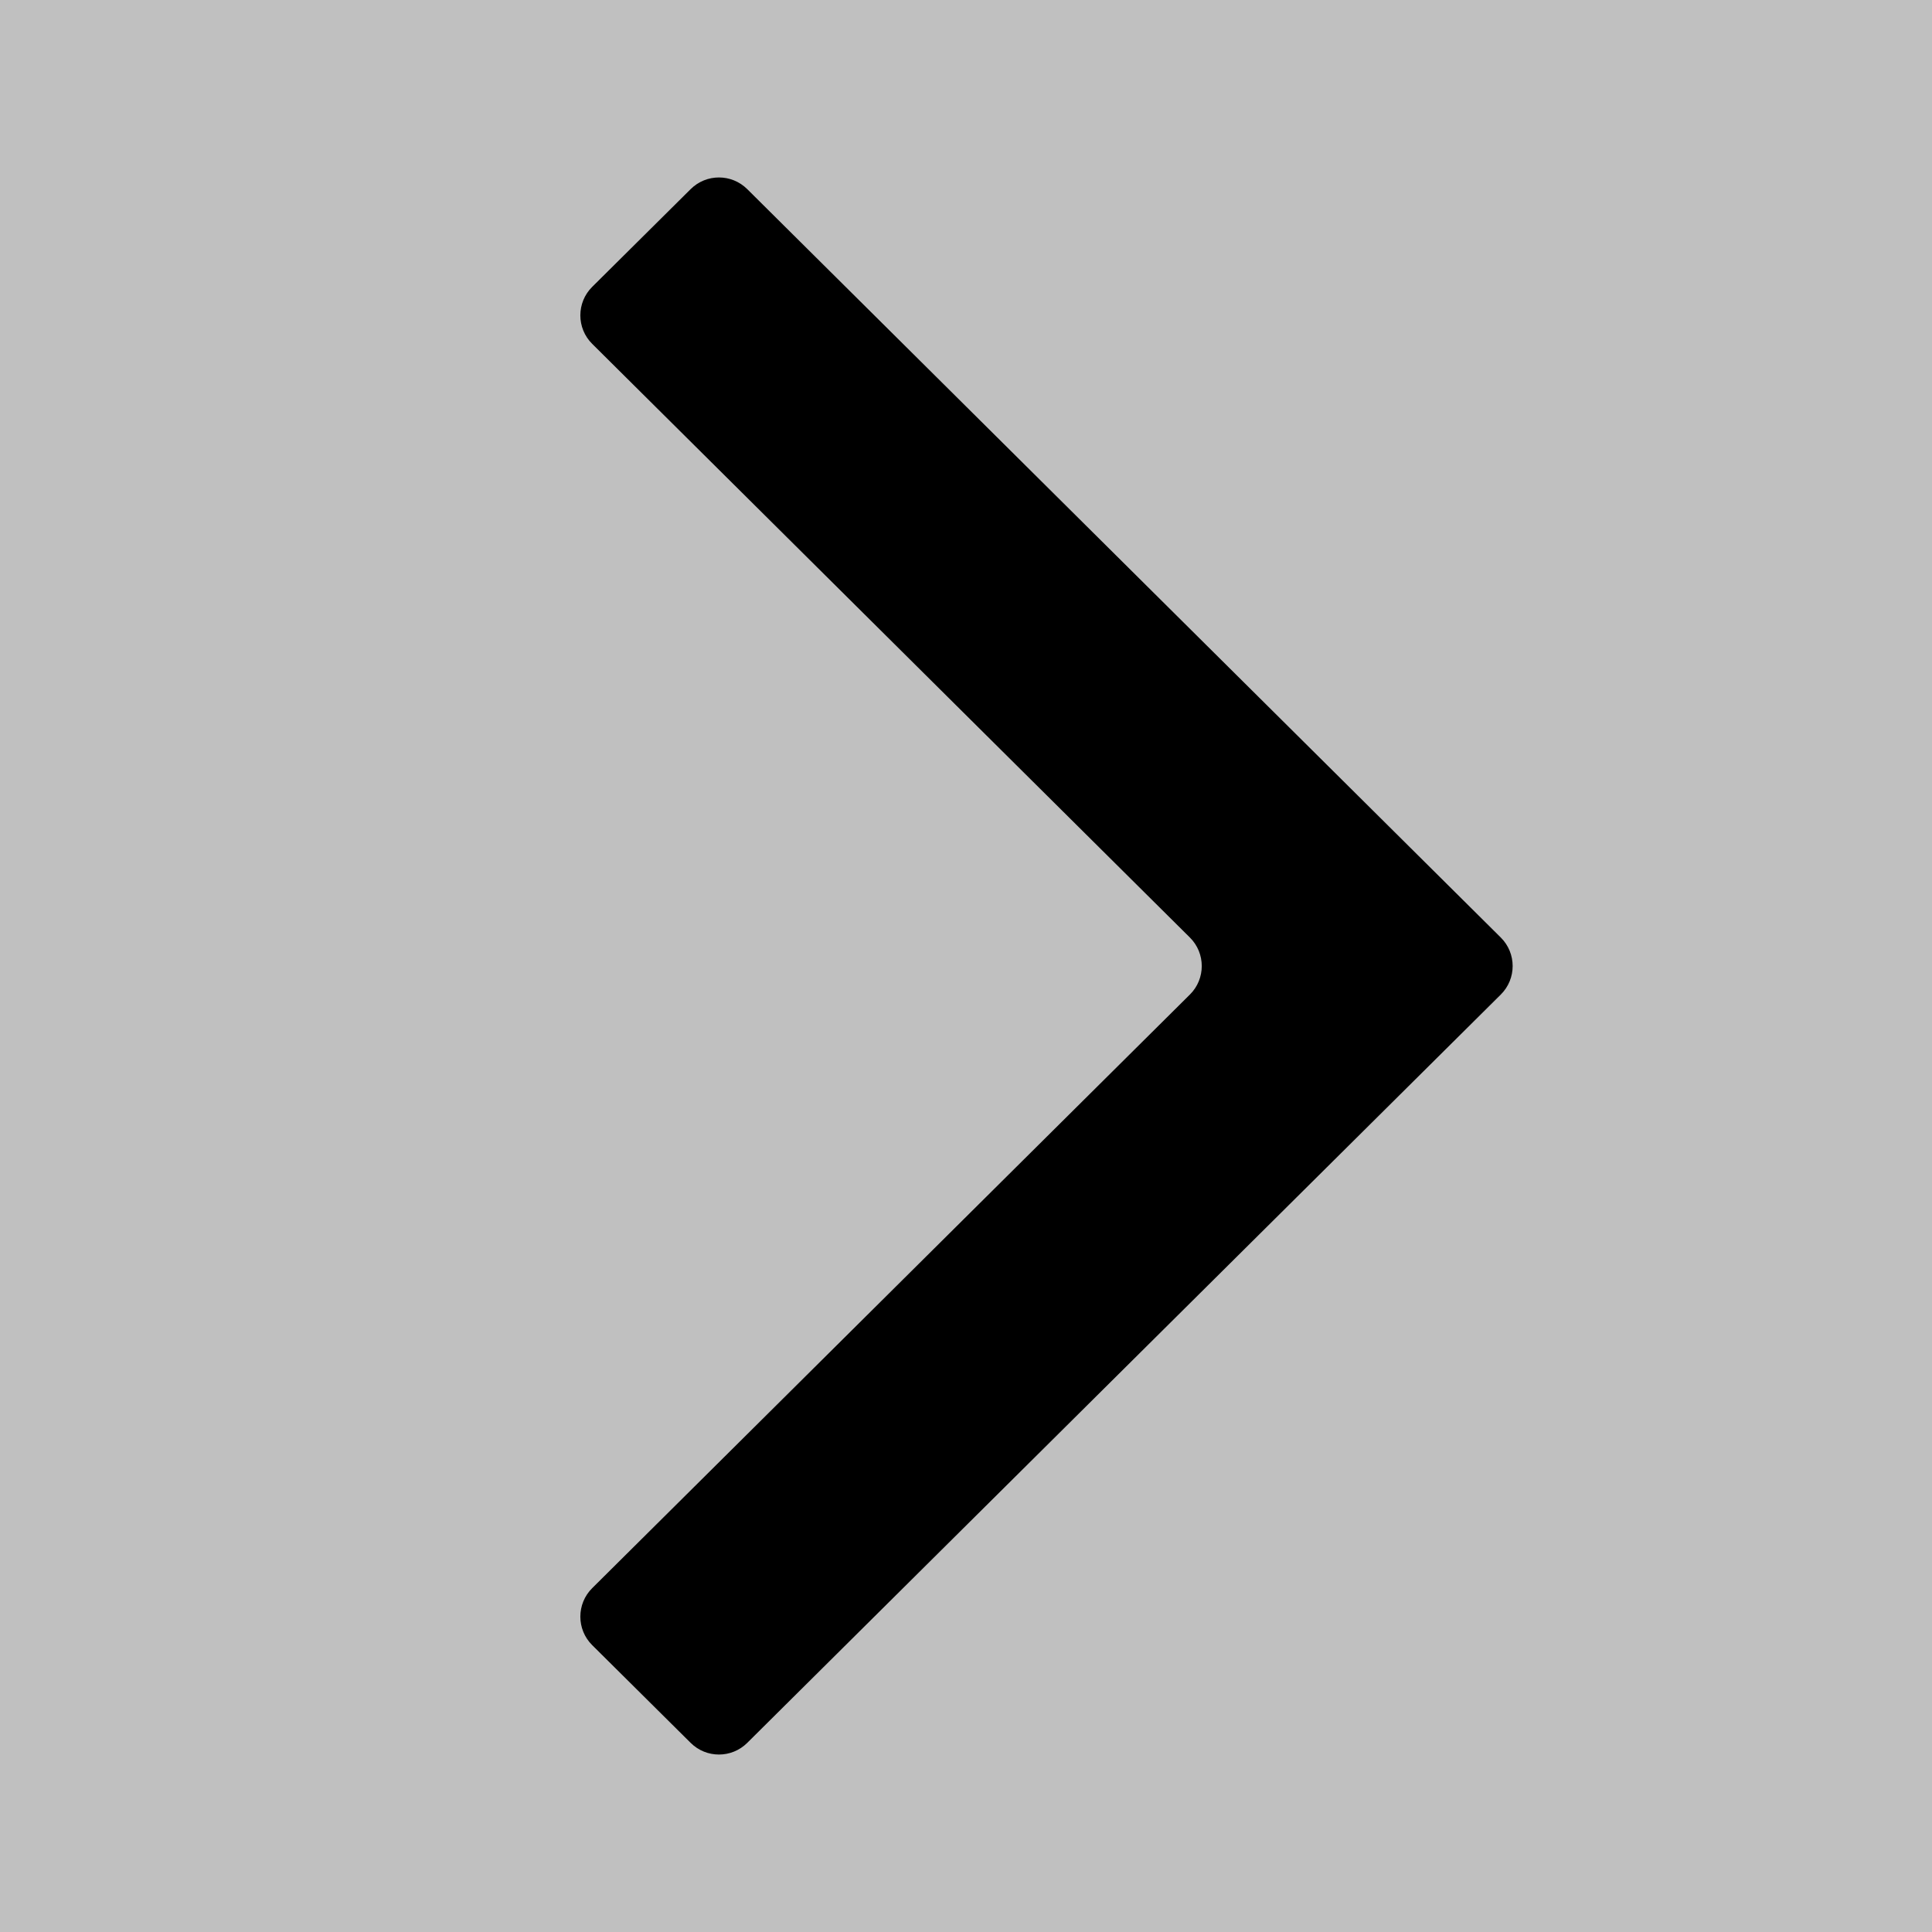 <svg width="24" height="24" viewBox="0 0 24 24" fill="none" xmlns="http://www.w3.org/2000/svg">
<rect width="24" height="24" fill="#C0C0C0"/>
<path fill-rule="evenodd" clip-rule="evenodd" d="M9.283 2.35C9.088 2.156 8.774 2.156 8.579 2.35L7.357 3.563C7.16 3.758 7.16 4.077 7.357 4.272L14.781 11.646C14.978 11.841 14.978 12.16 14.781 12.355L7.357 19.728C7.16 19.923 7.16 20.242 7.357 20.437L8.579 21.65C8.774 21.844 9.088 21.844 9.283 21.65L18.643 12.355C18.84 12.16 18.84 11.841 18.643 11.646L9.283 2.35Z" fill="black"/>
</svg>
